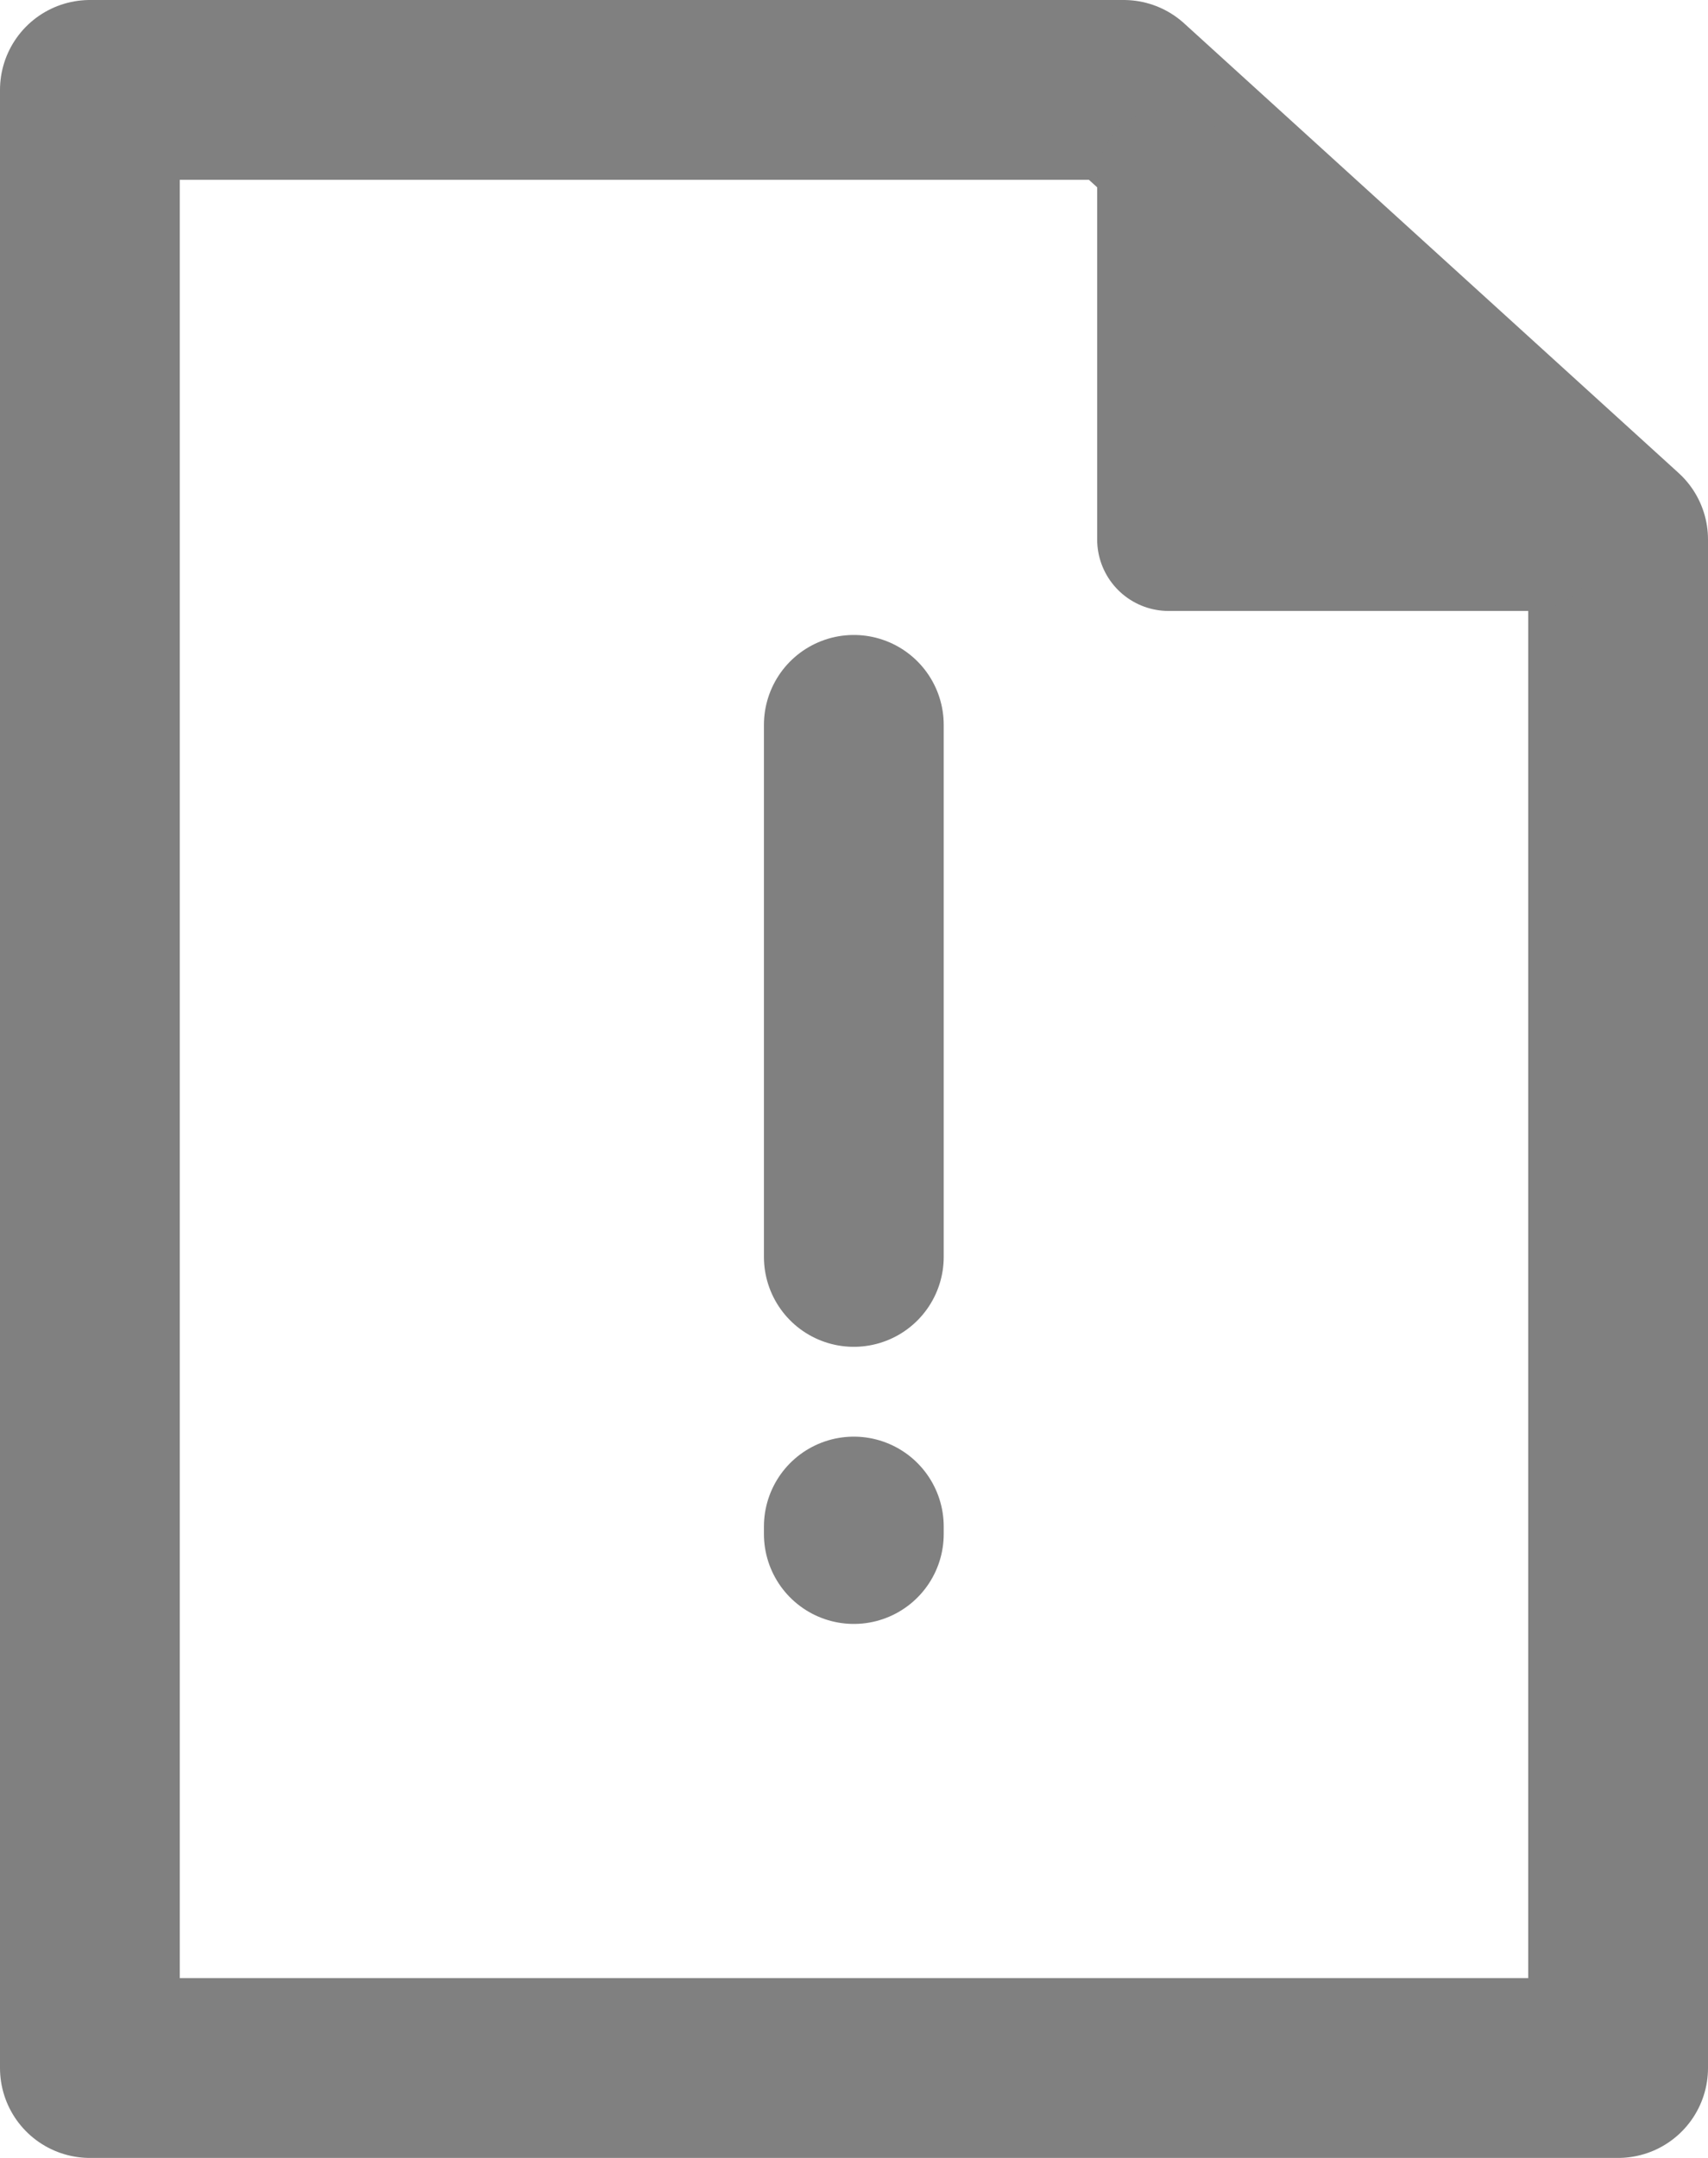 <svg width="19" height="24" viewBox="0 0 19 24" fill="none" xmlns="http://www.w3.org/2000/svg">
<path fill-rule="evenodd" clip-rule="evenodd" d="M1 1H12.5L18 6V23H1V1Z" stroke="#808080" stroke-width="2" stroke-linecap="round" stroke-linejoin="round"/>
<path d="M9.498 8.062L9.498 13.979" stroke="#808080" stroke-width="2" stroke-linecap="round" stroke-linejoin="round"/>
<path d="M9.498 17.061L9.498 16.978" stroke="#808080" stroke-width="2" stroke-linecap="round" stroke-linejoin="round"/>
<path fill-rule="evenodd" clip-rule="evenodd" d="M13 2V6H17L13 2Z" fill="#808080" stroke="#808080" stroke-width="1.59" stroke-linecap="round" stroke-linejoin="round"/>
</svg>
